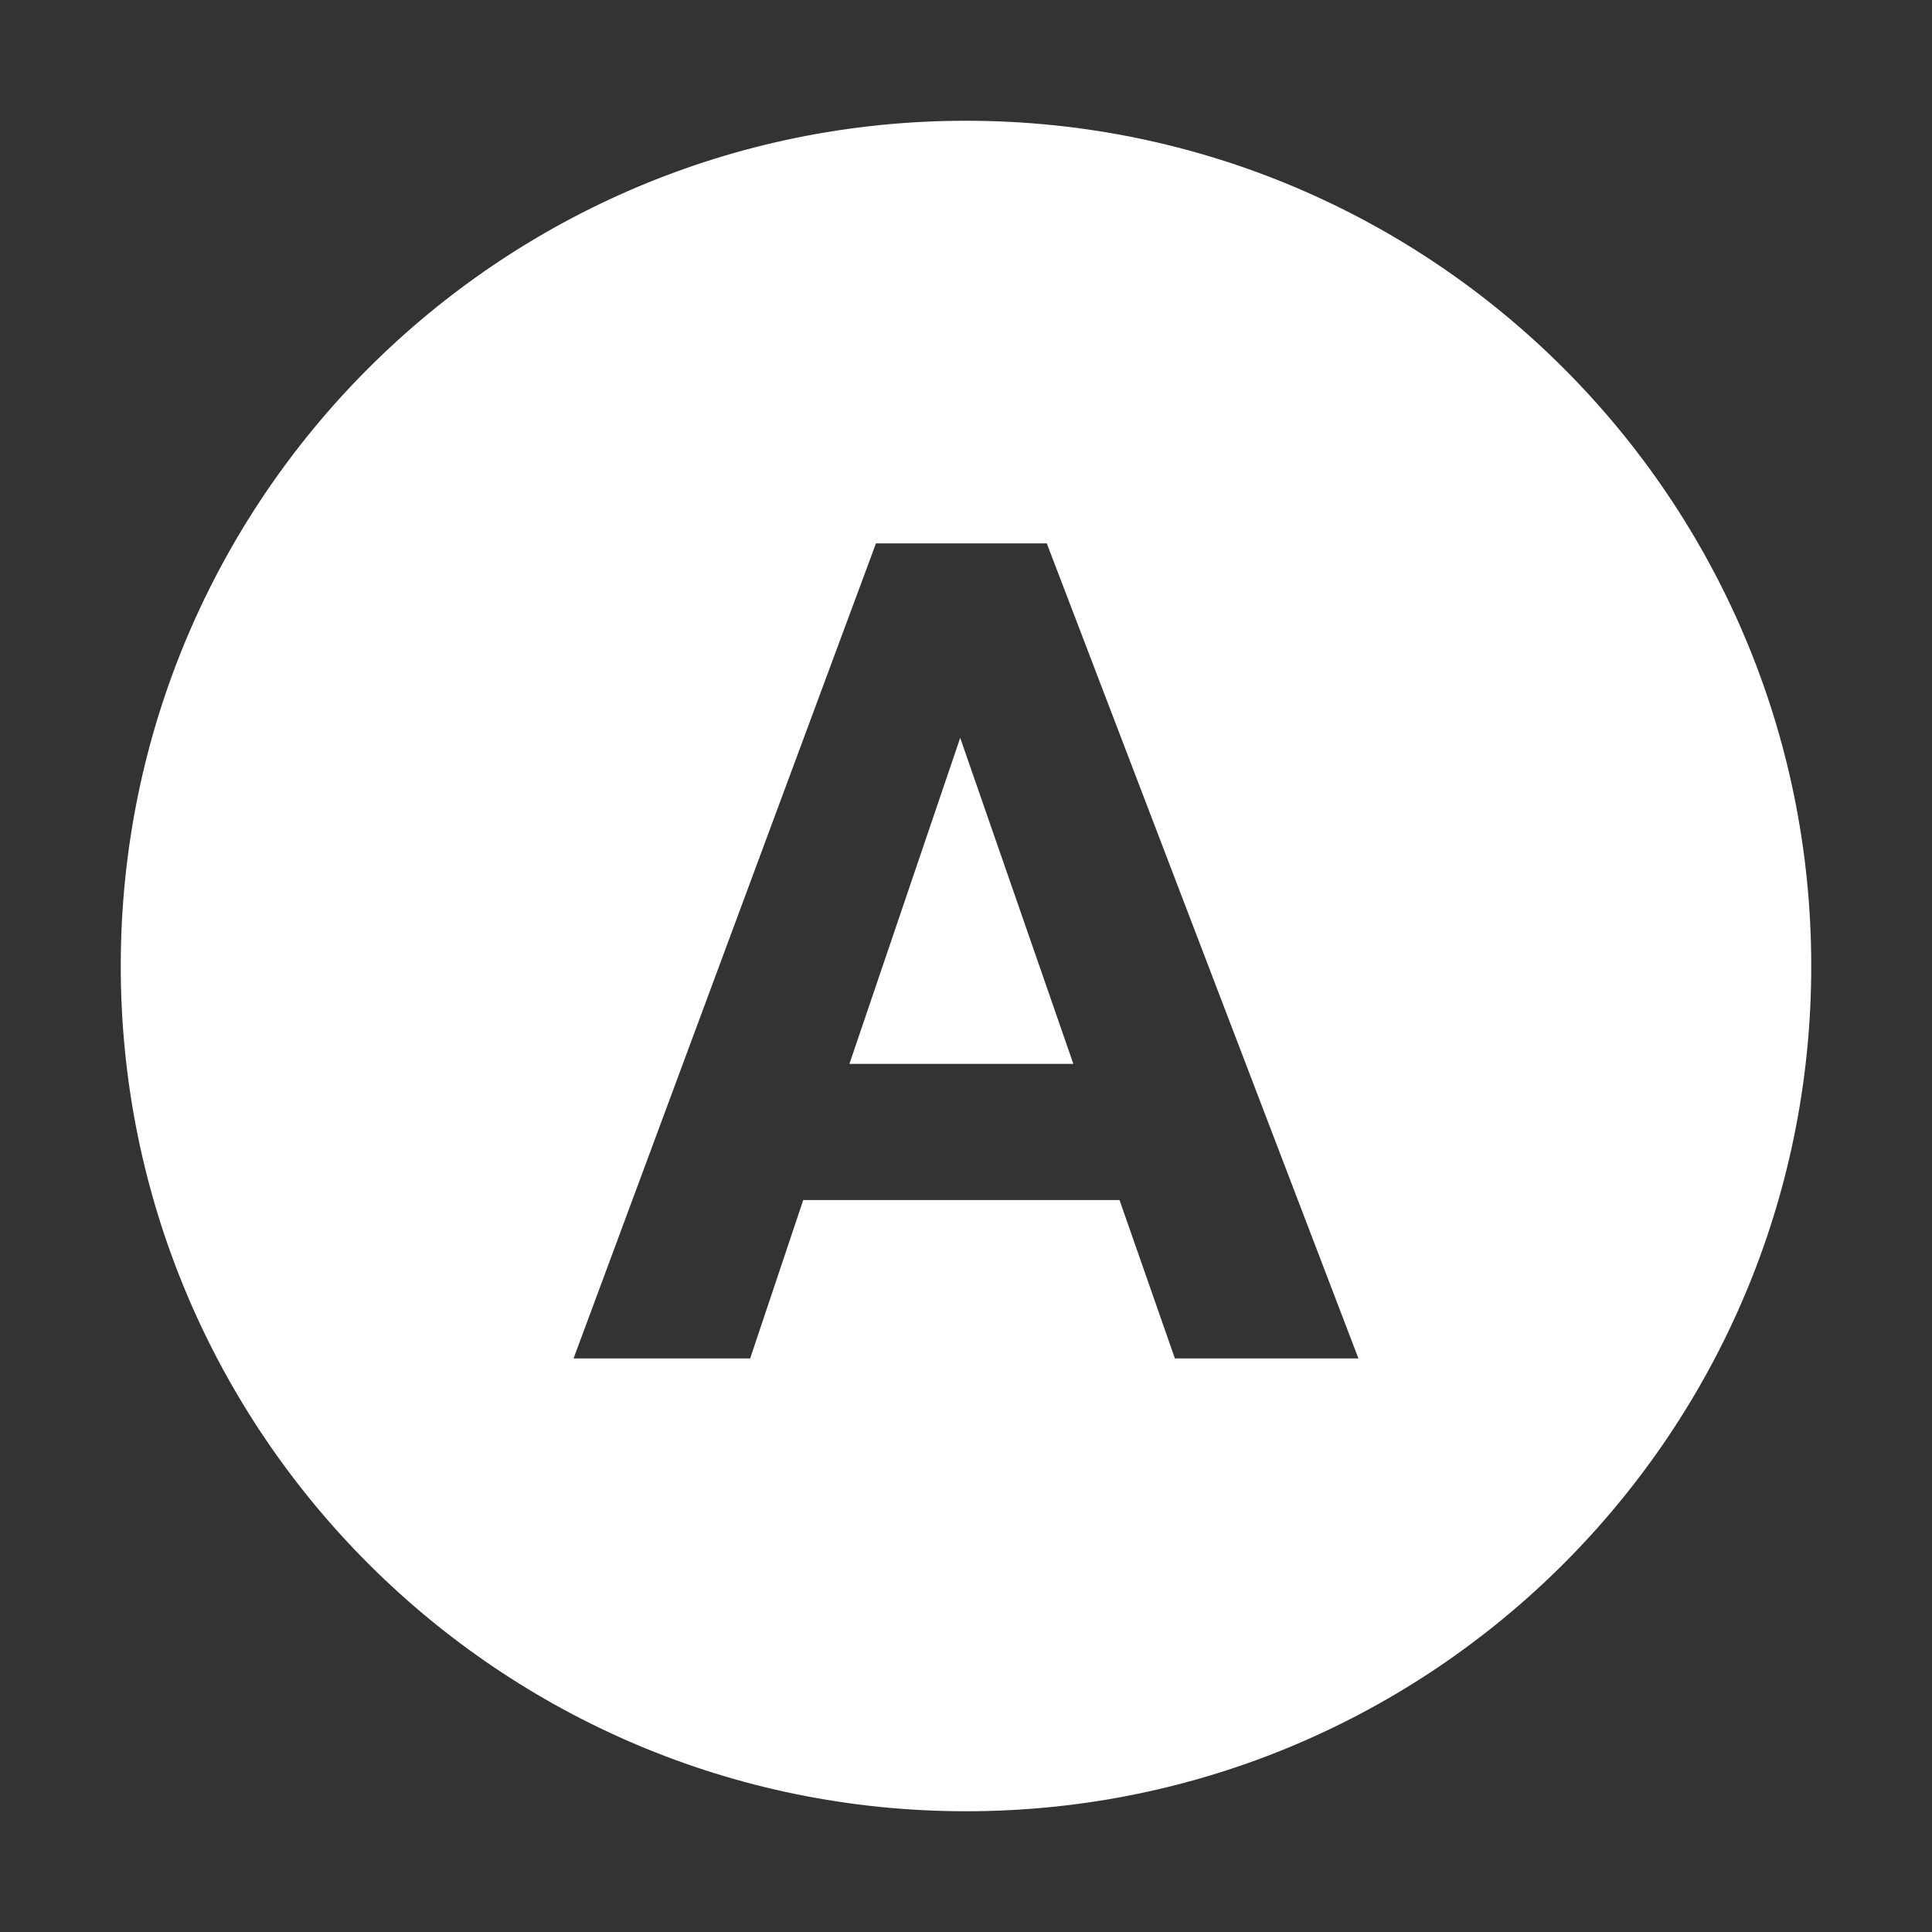 <svg width="32" height="32" viewBox="0 0 32 32" fill="none" xmlns="http://www.w3.org/2000/svg">
<rect x="0" y="0" width="32" height="32" fill="#333333" stroke="none"/>
<path fill-rule="evenodd" clip-rule="evenodd" d="M16 30C23.732 30 30 23.732 30 16C30 8.268 23.732 2 16 2C8.268 2 2 8.268 2 16C2 23.732 8.268 30 16 30ZM19.46 22.5H22.5L17.338 9H14.509L9.5 22.5H12.425L13.304 19.877H18.543L19.46 22.5ZM14.069 17.621L15.904 12.221L17.778 17.621H14.069Z" fill="white"/>
</svg>
